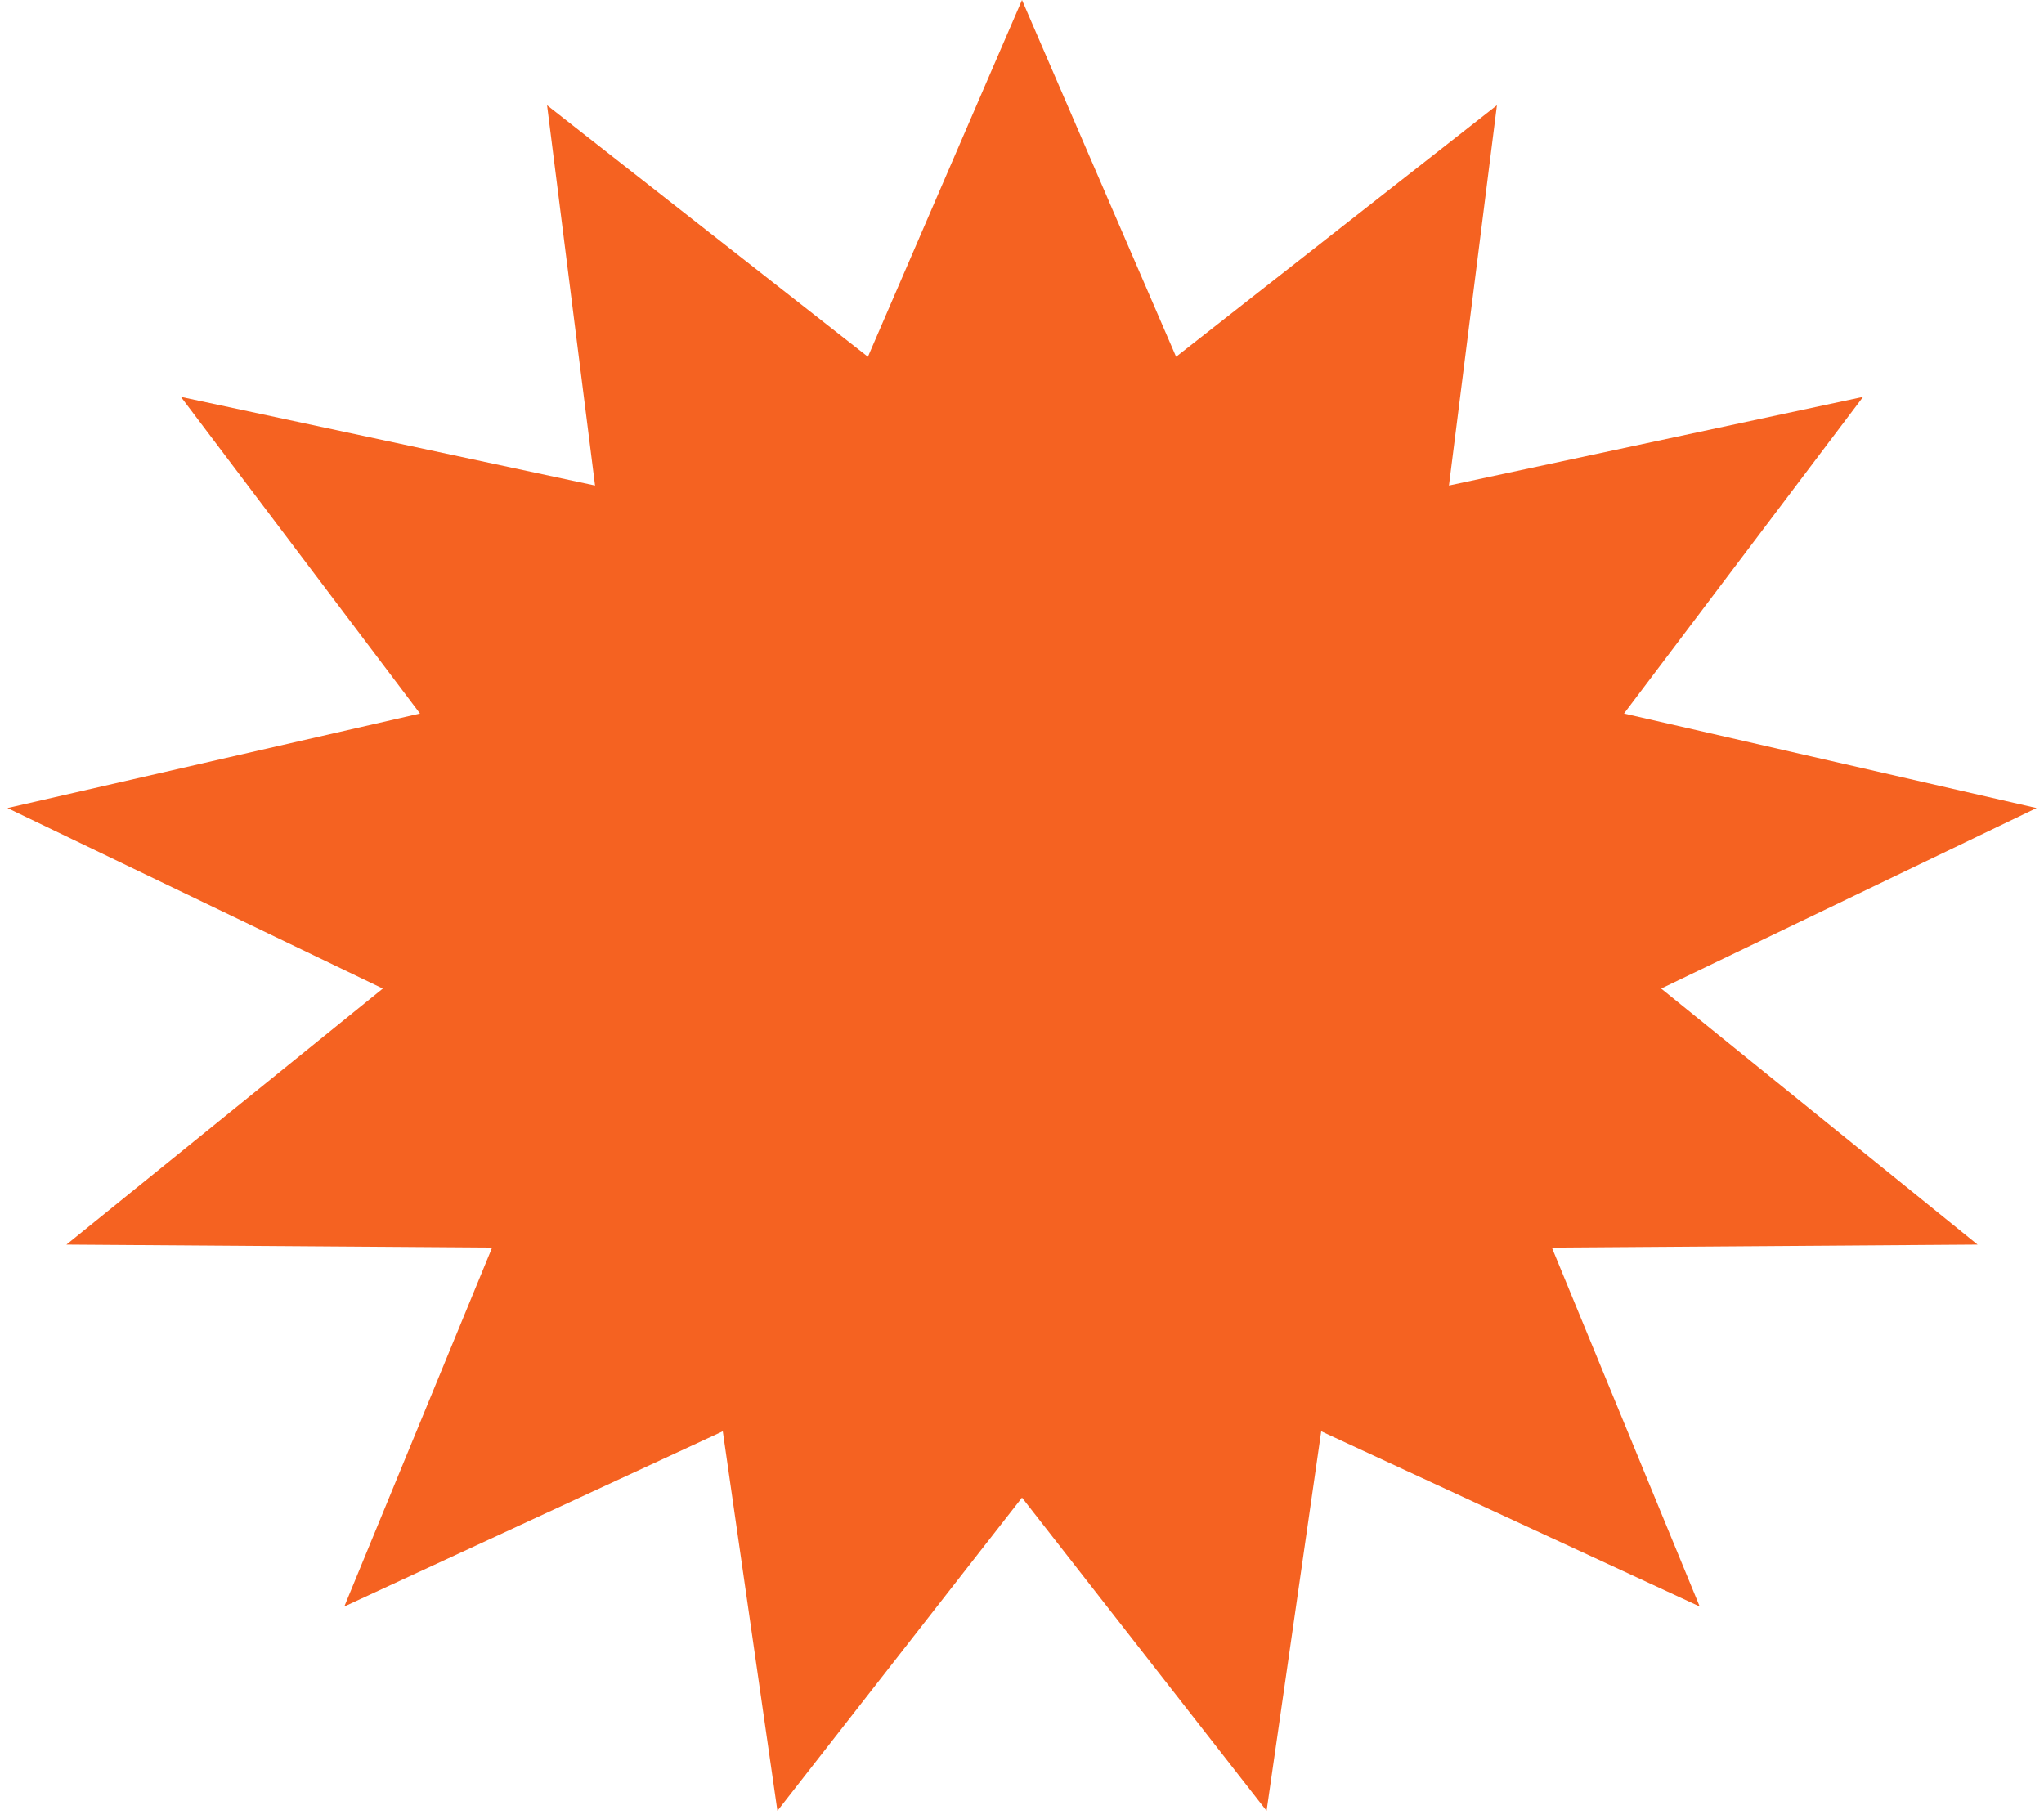 <svg width="109" height="97" viewBox="0 0 109 97" fill="none" xmlns="http://www.w3.org/2000/svg">
<path d="M54.5 0L62.717 19.027L79.827 5.613L77.268 25.893L99.353 21.165L86.604 38.053L108.603 43.094L88.585 52.721L105.458 66.376L82.757 66.536L90.64 85.677L70.456 76.334L67.543 96.576L54.5 79.87L41.457 96.576L38.544 76.334L18.36 85.677L26.243 66.536L3.542 66.376L20.415 52.721L0.397 43.094L22.396 38.053L9.647 21.165L31.732 25.893L29.173 5.613L46.283 19.027L54.5 0Z" fill="#F56221"/>
</svg>
